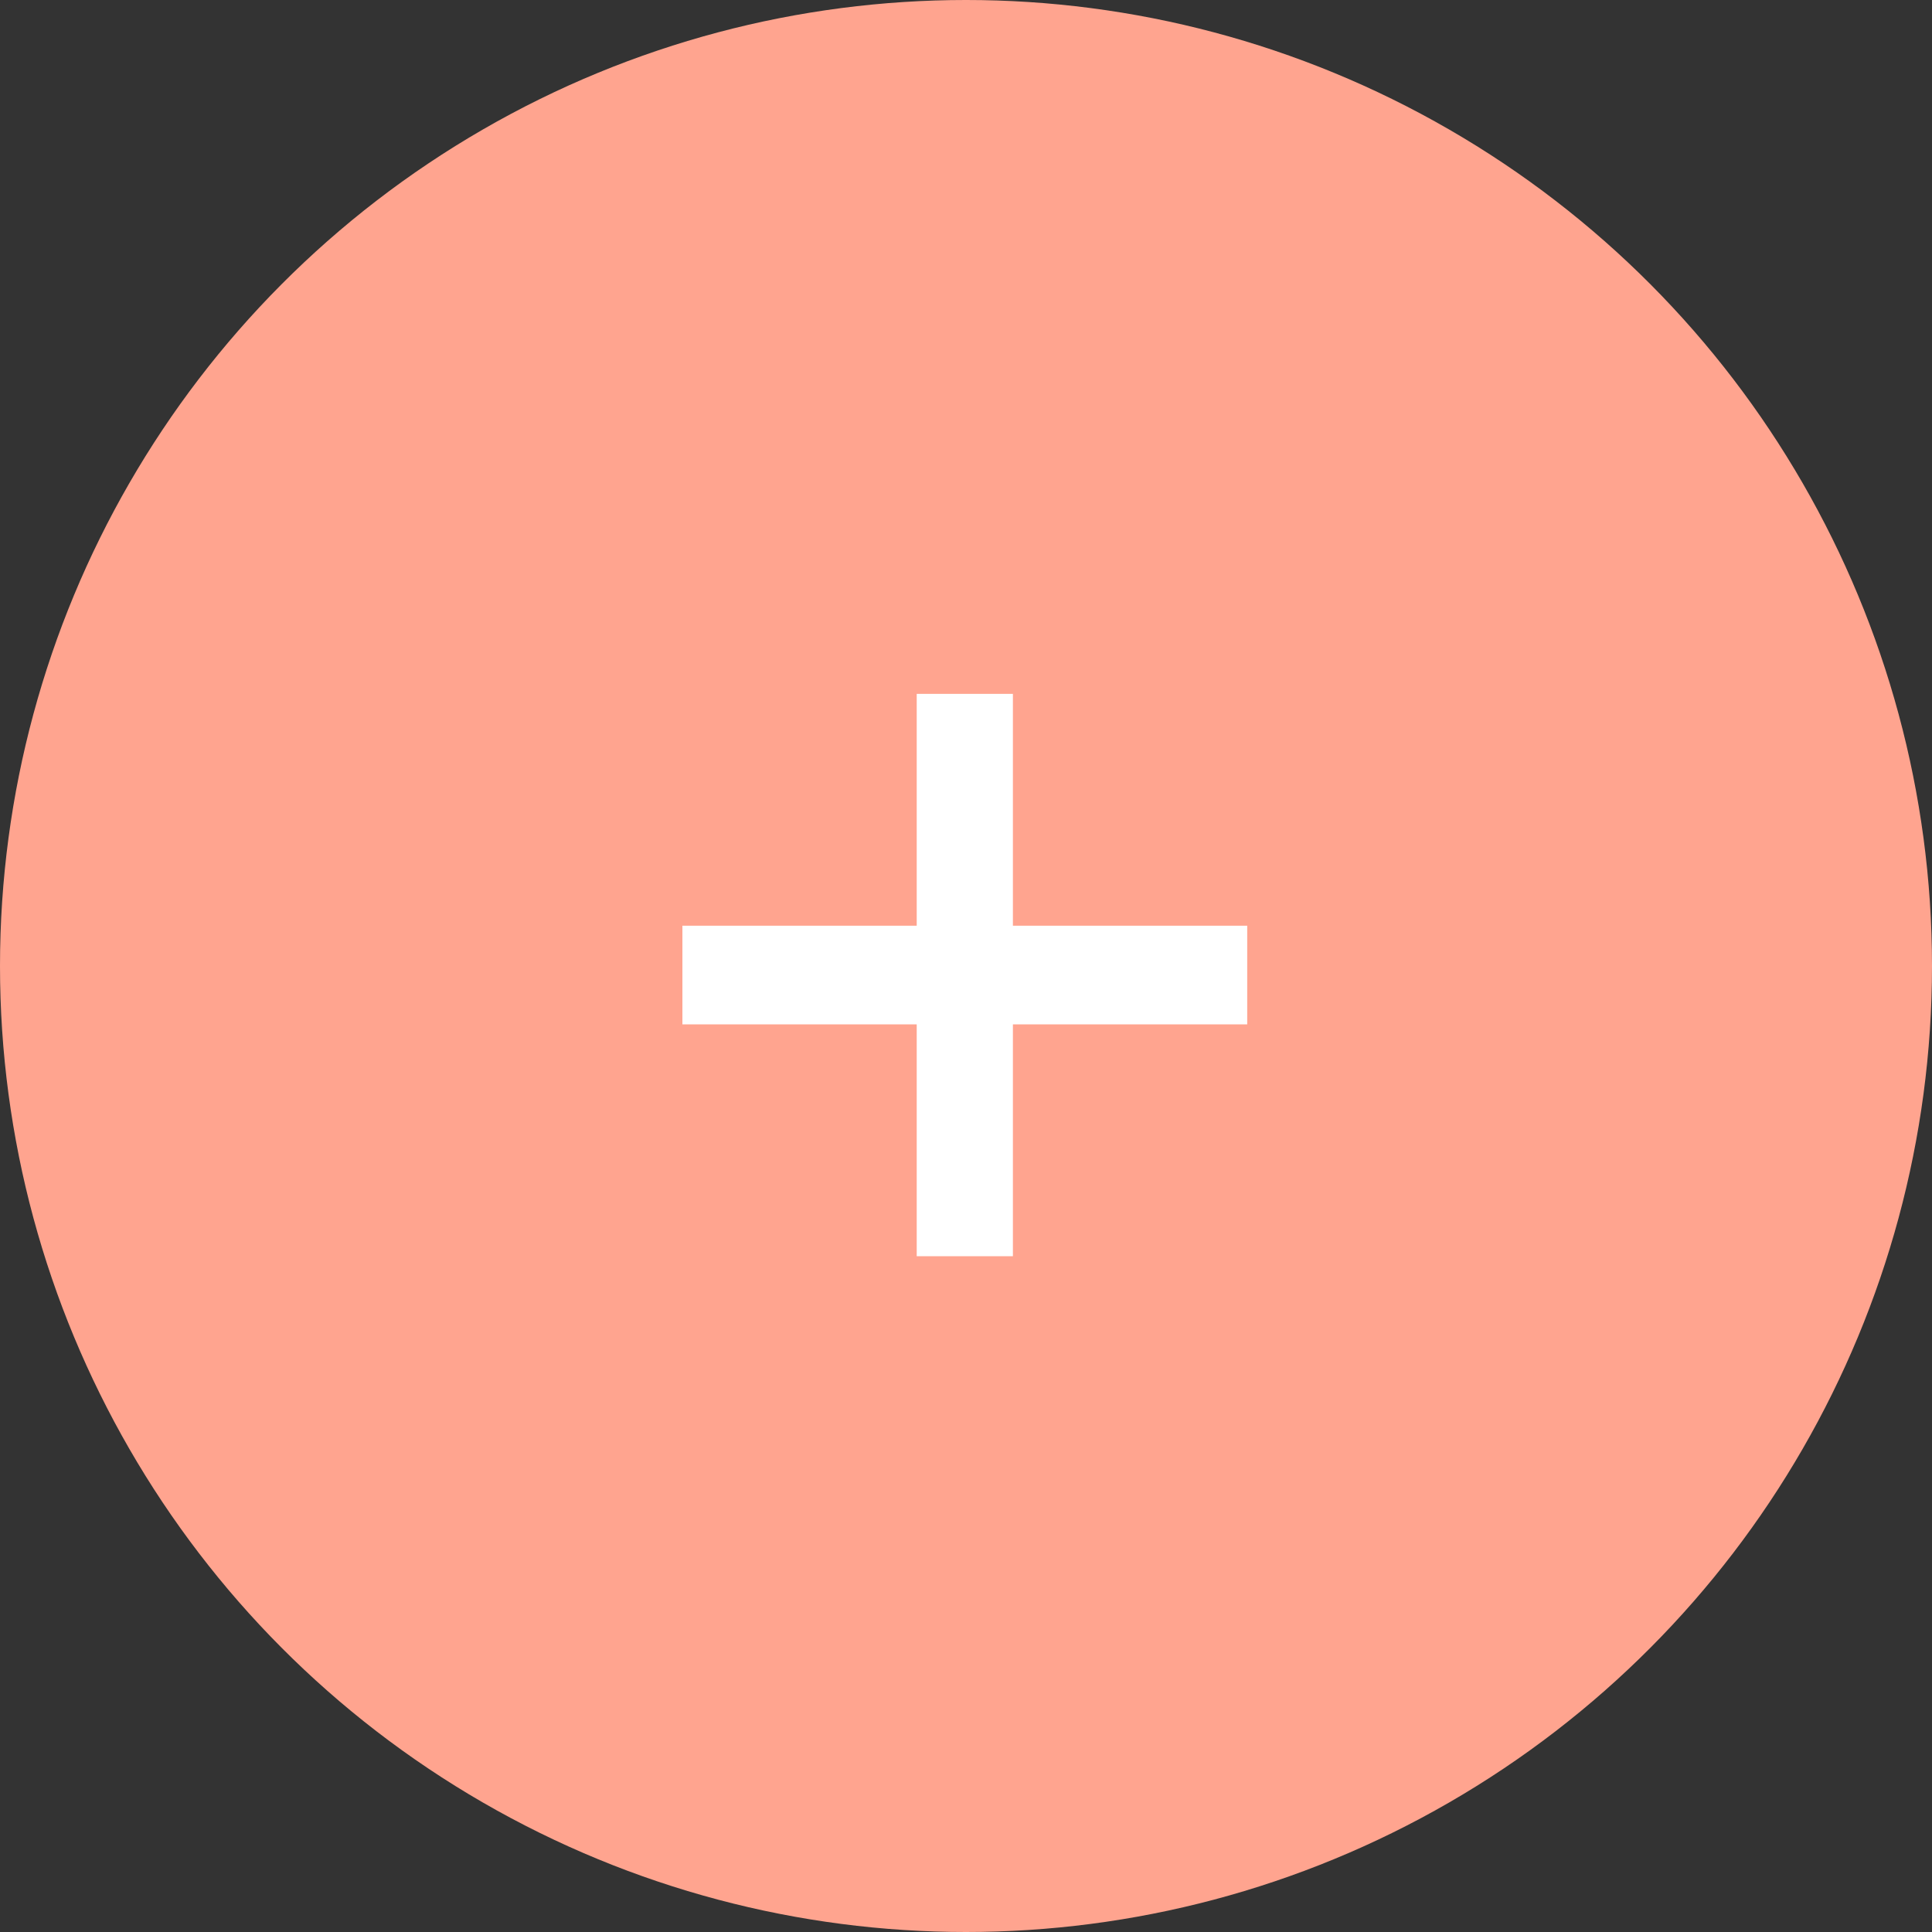 <svg width="47" height="47" viewBox="0 0 47 47" fill="none" xmlns="http://www.w3.org/2000/svg">
<rect x="0" y="0" width="47" height="47" fill="#333333" stroke="none"/>
<circle cx="23.5" cy="23.5" r="23.5" fill="#FFA48F"/>
<path d="M22.301 30.56H24.641V24.92H30.341V22.52H24.641V16.88H22.301V22.52H16.601V24.92H22.301V30.56Z" fill="white"/>
</svg>
